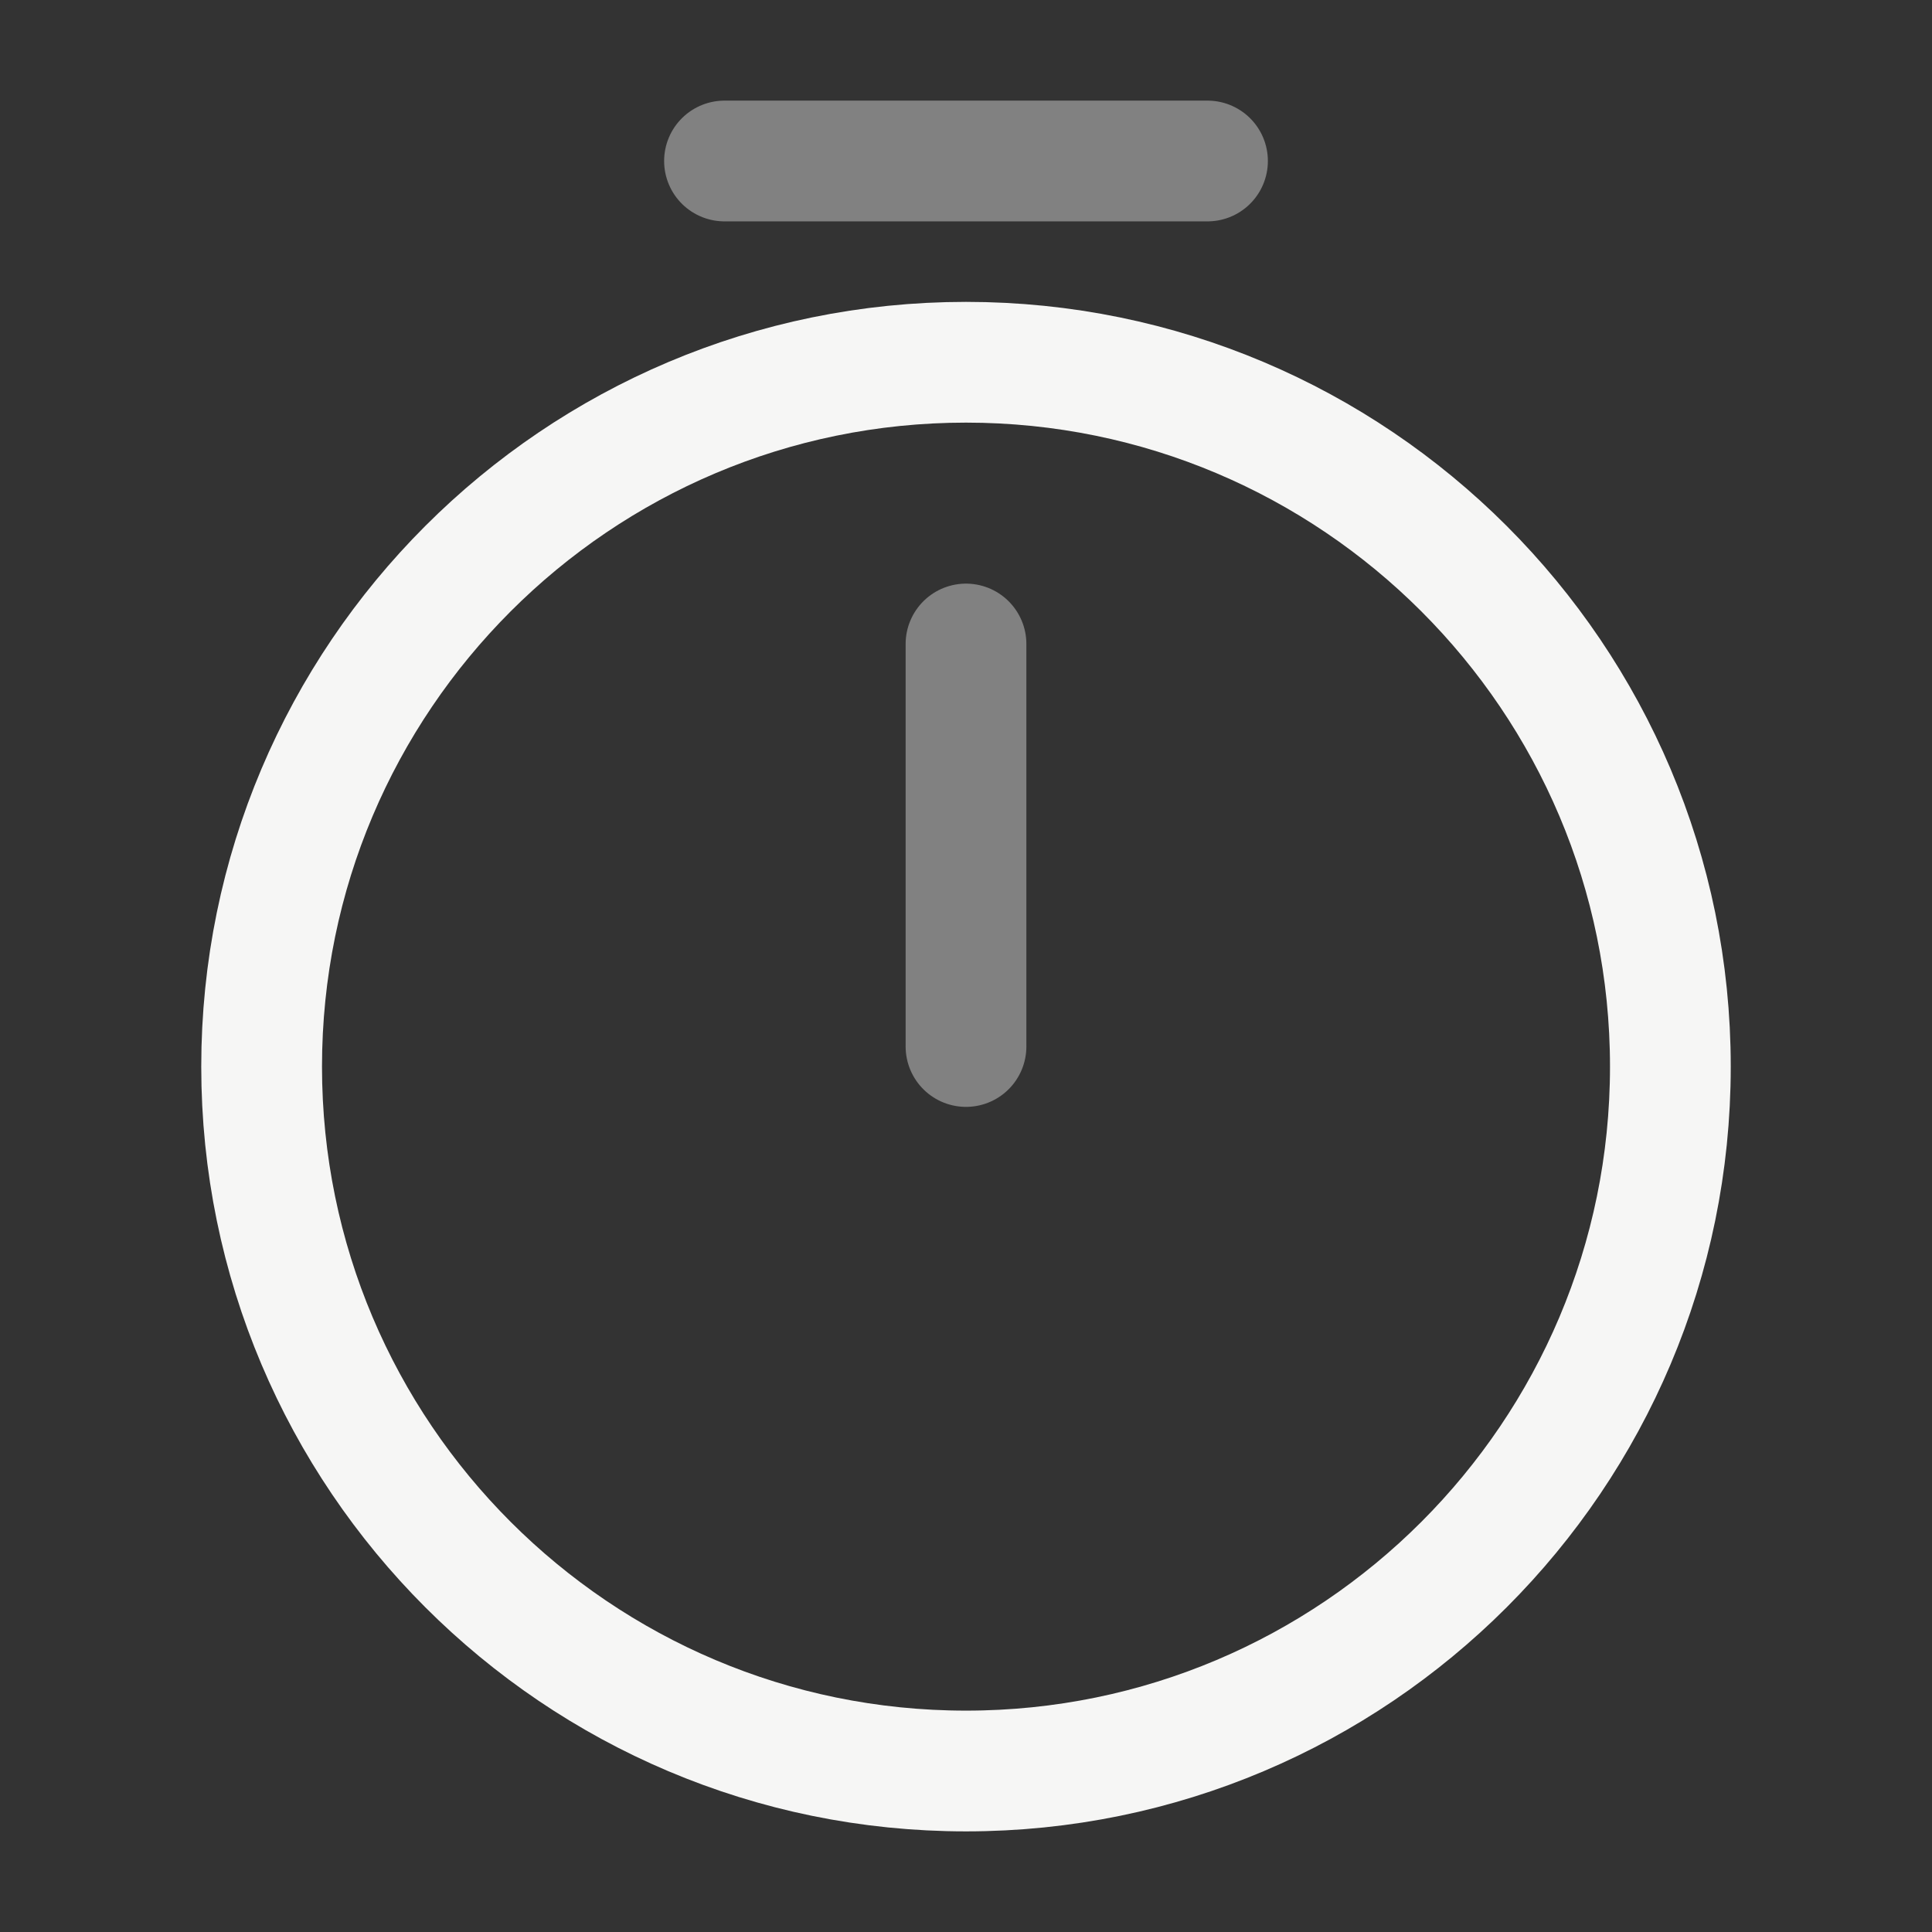 <svg width="24" height="24" viewBox="0 0 24 24" fill="none" xmlns="http://www.w3.org/2000/svg">
<rect x="0" y="0" width="24" height="24" fill="#333333" stroke="none"/>
<path d="M20.75 13.25C20.75 18.08 16.83 22 12 22C7.17 22 3.25 18.08 3.25 13.25C3.25 8.42 7.17 4.5 12 4.5C16.83 4.5 20.75 8.42 20.75 13.25Z" stroke="#F6F6F5" stroke-width="1.5" stroke-linecap="round" stroke-linejoin="round"/>
<path opacity="0.4" d="M12 8V13" stroke="#F6F6F5" stroke-width="1.5" stroke-linecap="round" stroke-linejoin="round"/>
<path opacity="0.4" d="M9 2H15" stroke="#F6F6F5" stroke-width="1.5" stroke-miterlimit="10" stroke-linecap="round" stroke-linejoin="round"/>
</svg>
